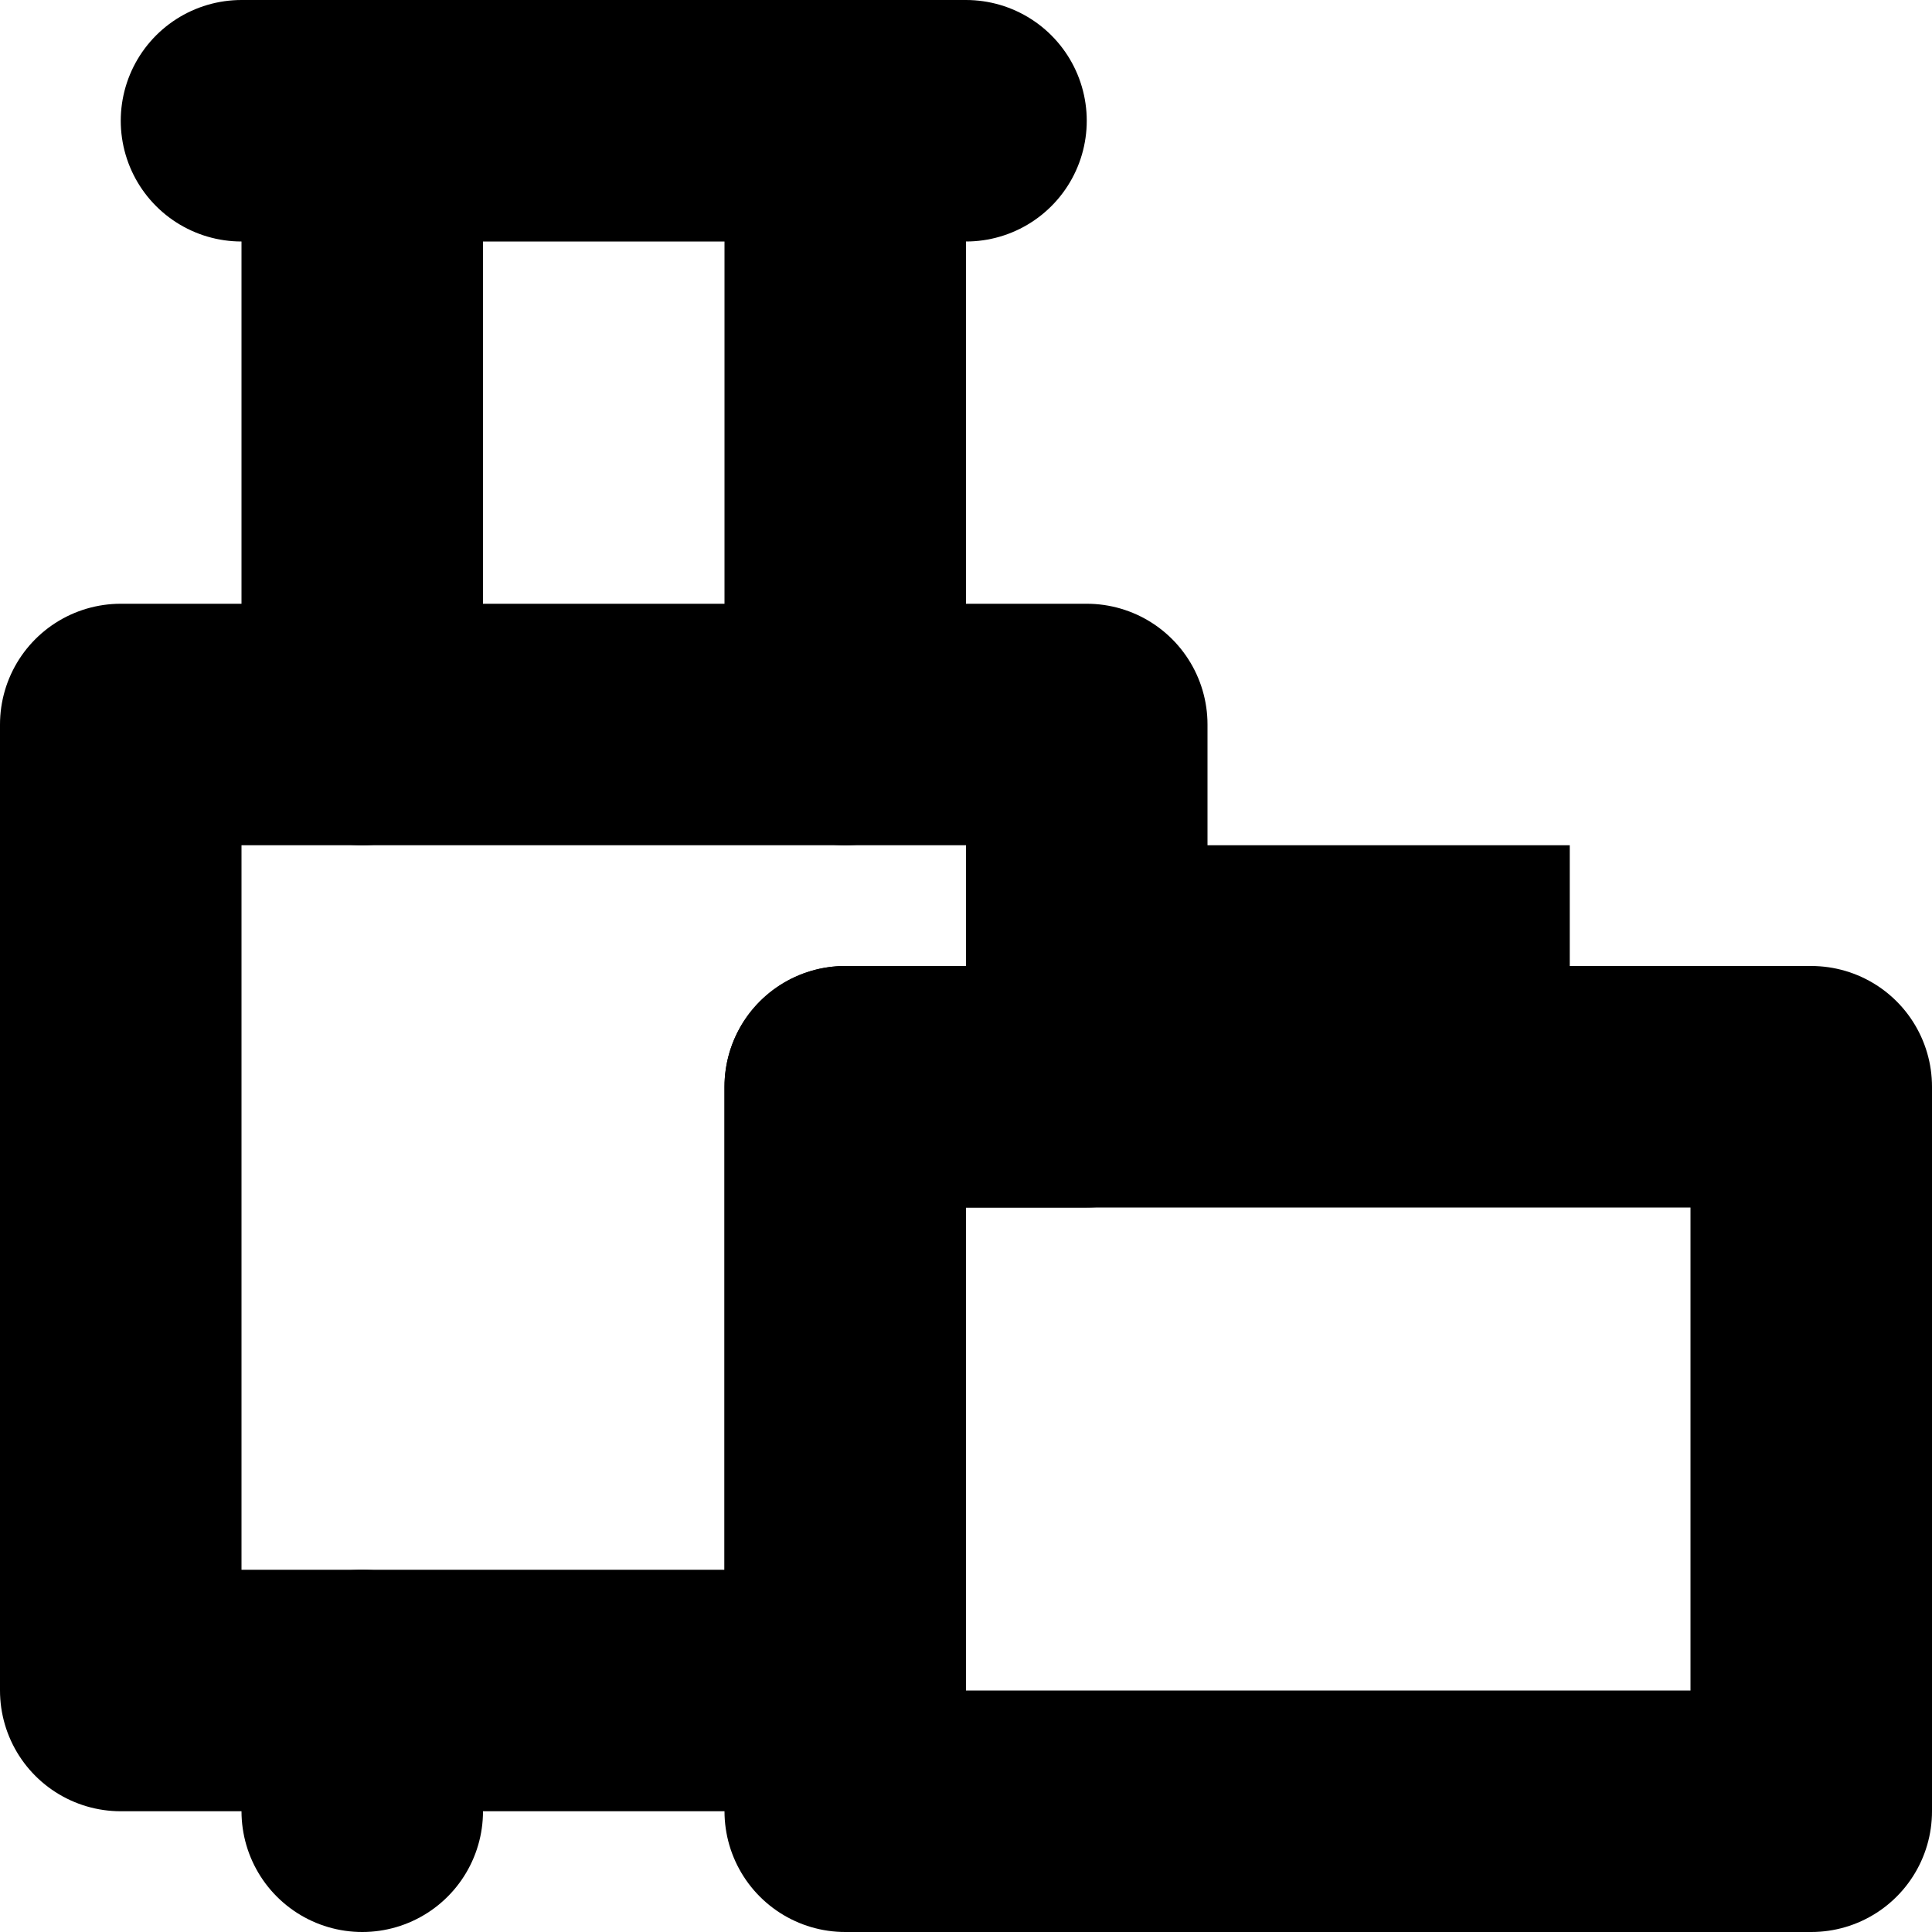 <svg width="16" height="16" viewBox="0 0 16 16" fill="none" xmlns="http://www.w3.org/2000/svg">
<path fill-rule="evenodd" clip-rule="evenodd" d="M1 6H9V9H7V14H1V6Z" stroke="black" stroke-width="2" stroke-linecap="round" stroke-linejoin="round"/>
<path d="M7 1V6" stroke="black" stroke-width="2" stroke-linecap="round" stroke-linejoin="round"/>
<path d="M2 1H8" stroke="black" stroke-width="2" stroke-linecap="round" stroke-linejoin="round"/>
<path d="M3 1V6" stroke="black" stroke-width="2" stroke-linecap="round" stroke-linejoin="round"/>
<rect x="7" y="9" width="8" height="6" stroke="black" stroke-width="2" stroke-linecap="round" stroke-linejoin="round"/>
<rect x="9" y="7" width="4" height="1" fill="black"/>
<path d="M3 14V15" stroke="black" stroke-width="2" stroke-linecap="round" stroke-linejoin="round"/>
</svg>

